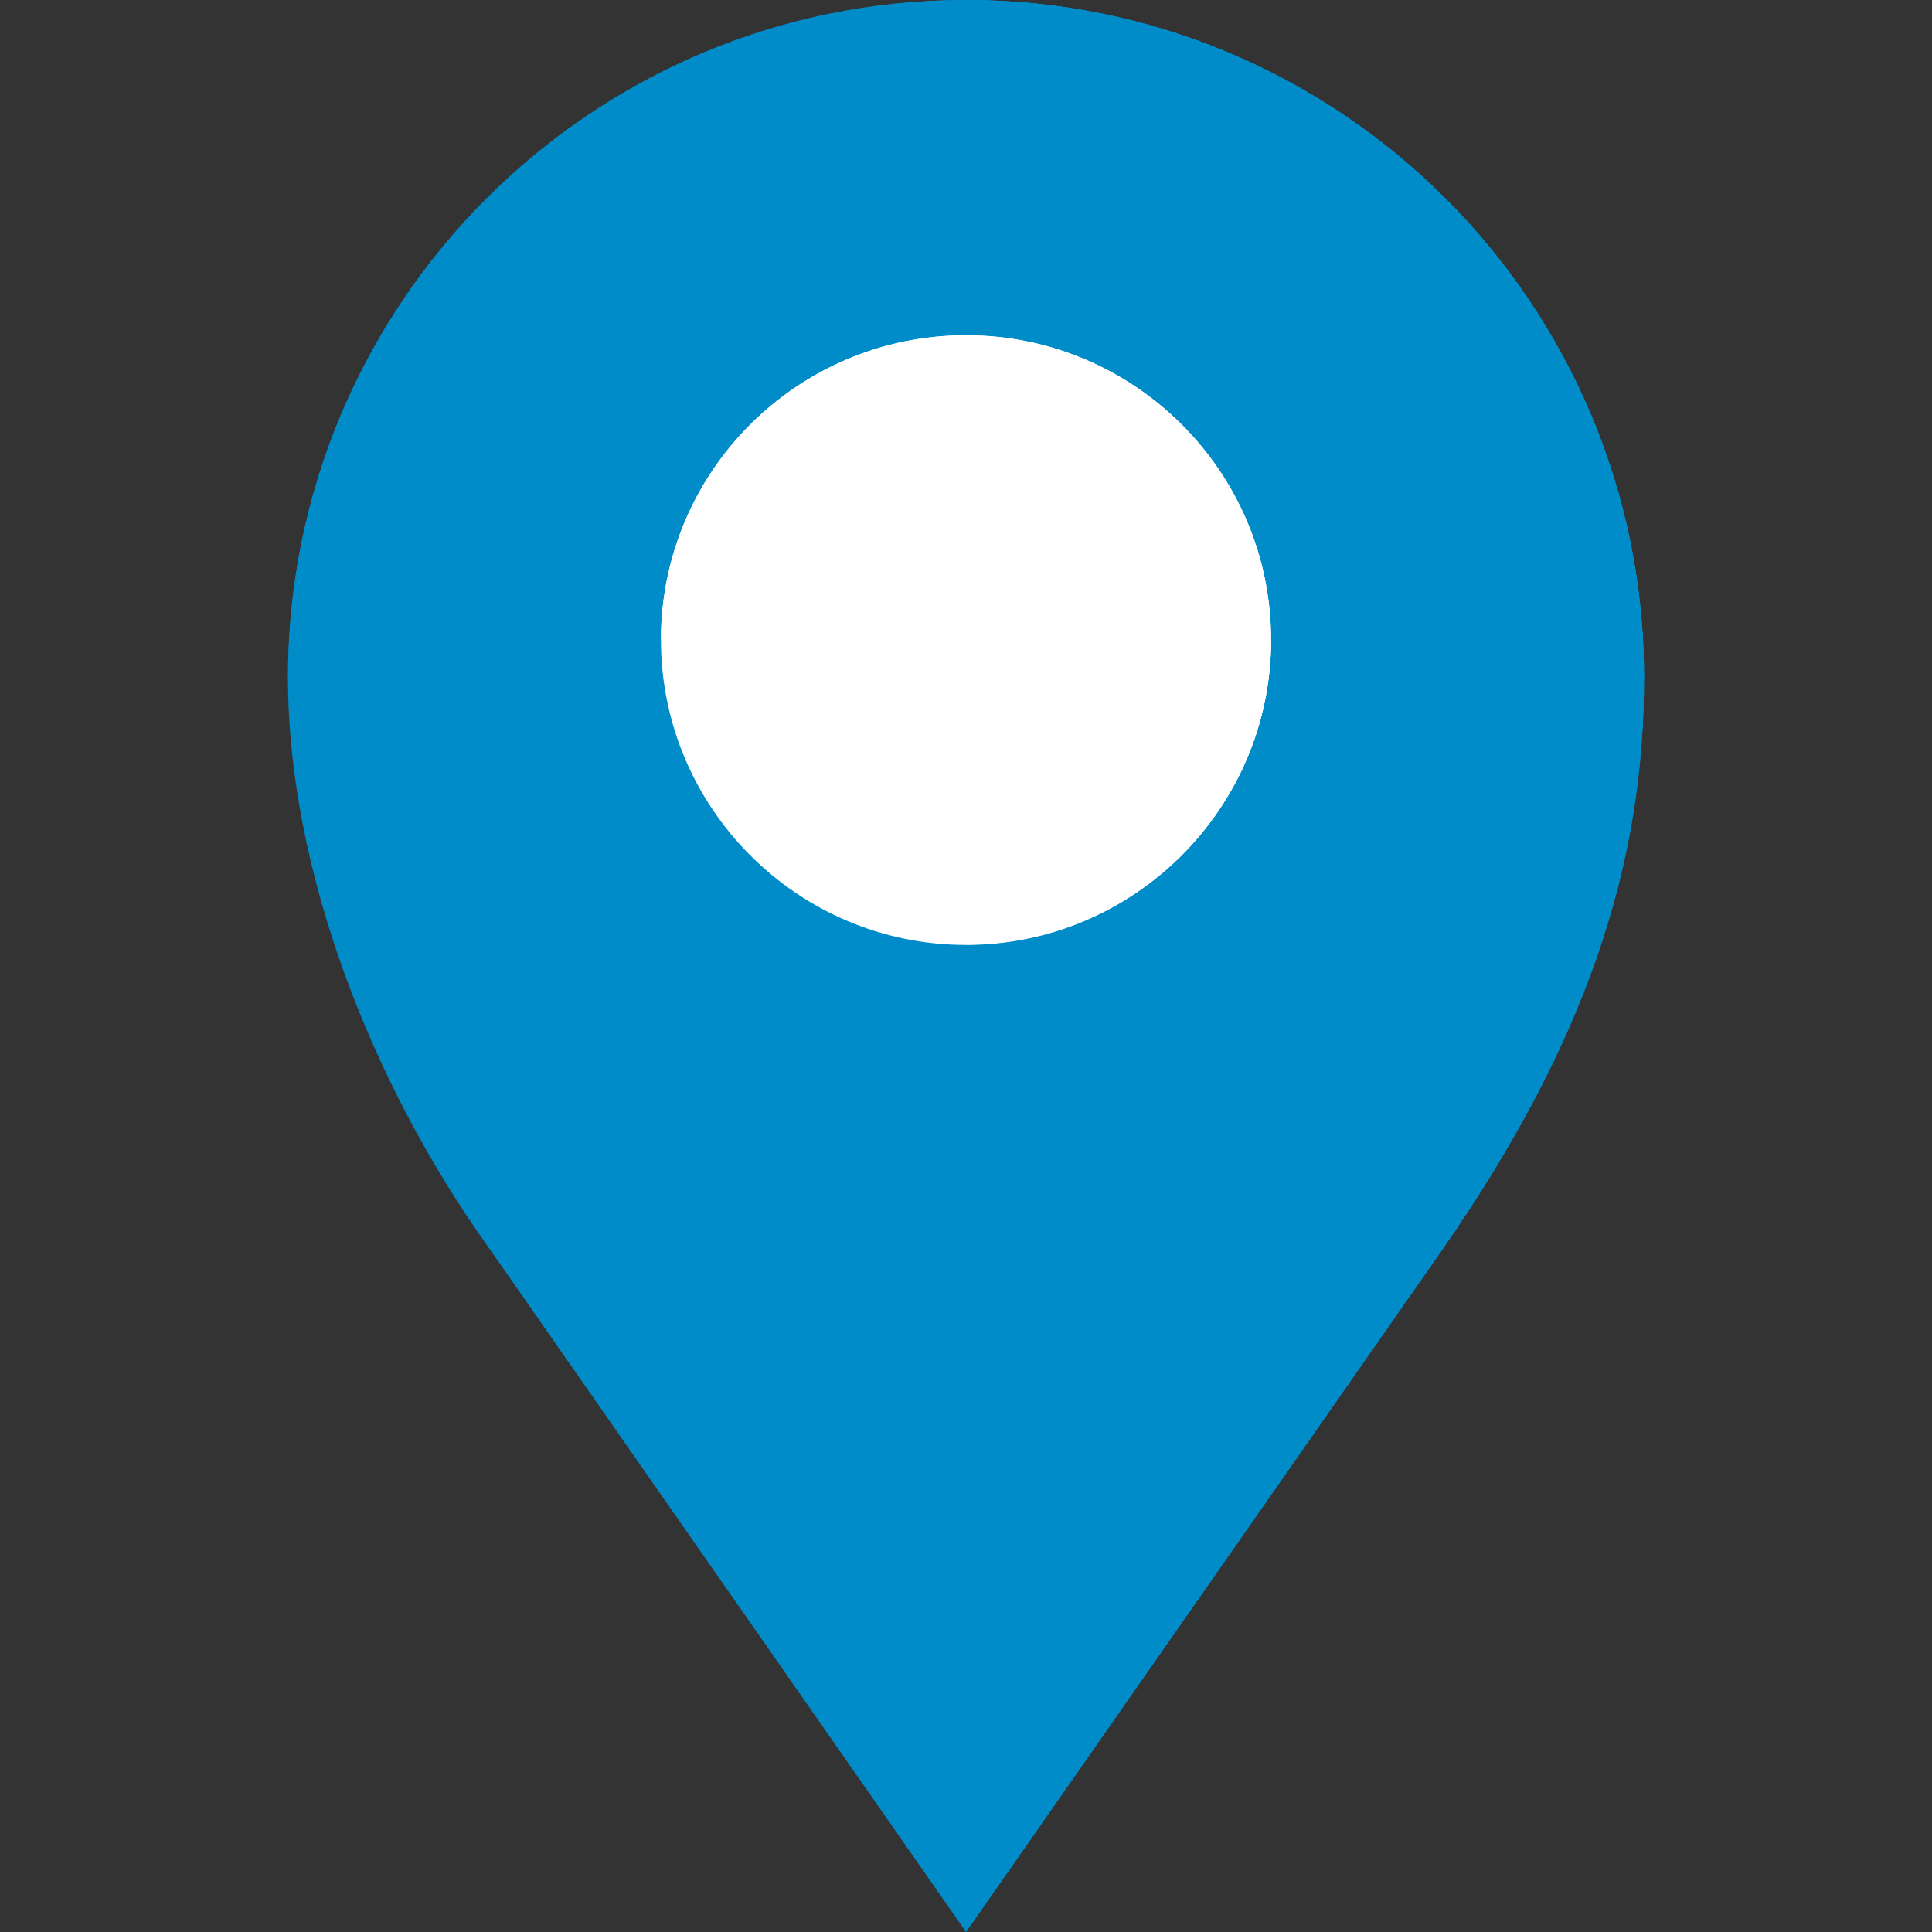 <?xml version="1.0" encoding="UTF-8"?>
<svg xmlns="http://www.w3.org/2000/svg" xmlns:xlink="http://www.w3.org/1999/xlink" width="19px" height="19px" viewBox="0 0 19 19" version="1.1">
<rect x="0" y="0" width="19" height="19" fill="#333333" stroke="none"/>
<g id="surface1">
<path style=" stroke:none;fill-rule:nonzero;fill:rgb(0%,54.902%,78.824%);fill-opacity:1;" d="M 16.168 6.668 C 16.168 2.988 13.188 0 9.5 0 C 5.812 0 2.832 2.988 2.832 6.668 C 2.832 8.535 3.641 10.652 4.828 12.301 L 9.5 19 L 14.176 12.301 C 15.582 10.281 16.168 8.535 16.168 6.668 Z M 16.168 6.668 "/>
<path style=" stroke:none;fill-rule:nonzero;fill:rgb(0%,54.902%,78.824%);fill-opacity:1;" d="M 9.5 0 C 5.812 0 2.832 2.988 2.832 6.668 "/>
<path style=" stroke:none;fill-rule:nonzero;fill:rgb(0%,54.902%,78.824%);fill-opacity:1;" d="M 9.5 19 L 14.176 12.301 C 15.582 10.281 16.168 8.535 16.168 6.668 C 16.168 2.988 13.188 0 9.5 0 "/>
<path style=" stroke:none;fill-rule:nonzero;fill:rgb(0%,54.902%,78.824%);fill-opacity:1;" d="M 16.168 6.668 C 16.168 2.988 13.188 0 9.5 0 "/>
<path style=" stroke:none;fill-rule:nonzero;fill:rgb(100%,100%,100%);fill-opacity:1;" d="M 12.5 6.293 C 12.5 7.945 11.156 9.293 9.5 9.293 C 7.844 9.293 6.5 7.945 6.5 6.293 C 6.5 4.637 7.844 3.297 9.5 3.297 C 11.156 3.297 12.5 4.637 12.5 6.293 Z M 12.5 6.293 "/>
<path style=" stroke:none;fill-rule:nonzero;fill:rgb(100%,100%,100%);fill-opacity:1;" d="M 6.5 6.293 C 6.5 4.637 7.844 3.297 9.5 3.297 "/>
<path style=" stroke:none;fill-rule:nonzero;fill:rgb(100%,100%,100%);fill-opacity:1;" d="M 9.5 3.297 C 11.152 3.297 12.5 4.637 12.5 6.293 C 12.5 7.945 11.156 9.289 9.5 9.289 "/>
<path style=" stroke:none;fill-rule:nonzero;fill:rgb(100%,100%,100%);fill-opacity:1;" d="M 12.5 6.293 C 12.5 7.945 11.152 9.289 9.5 9.289 "/>
</g>
</svg>
